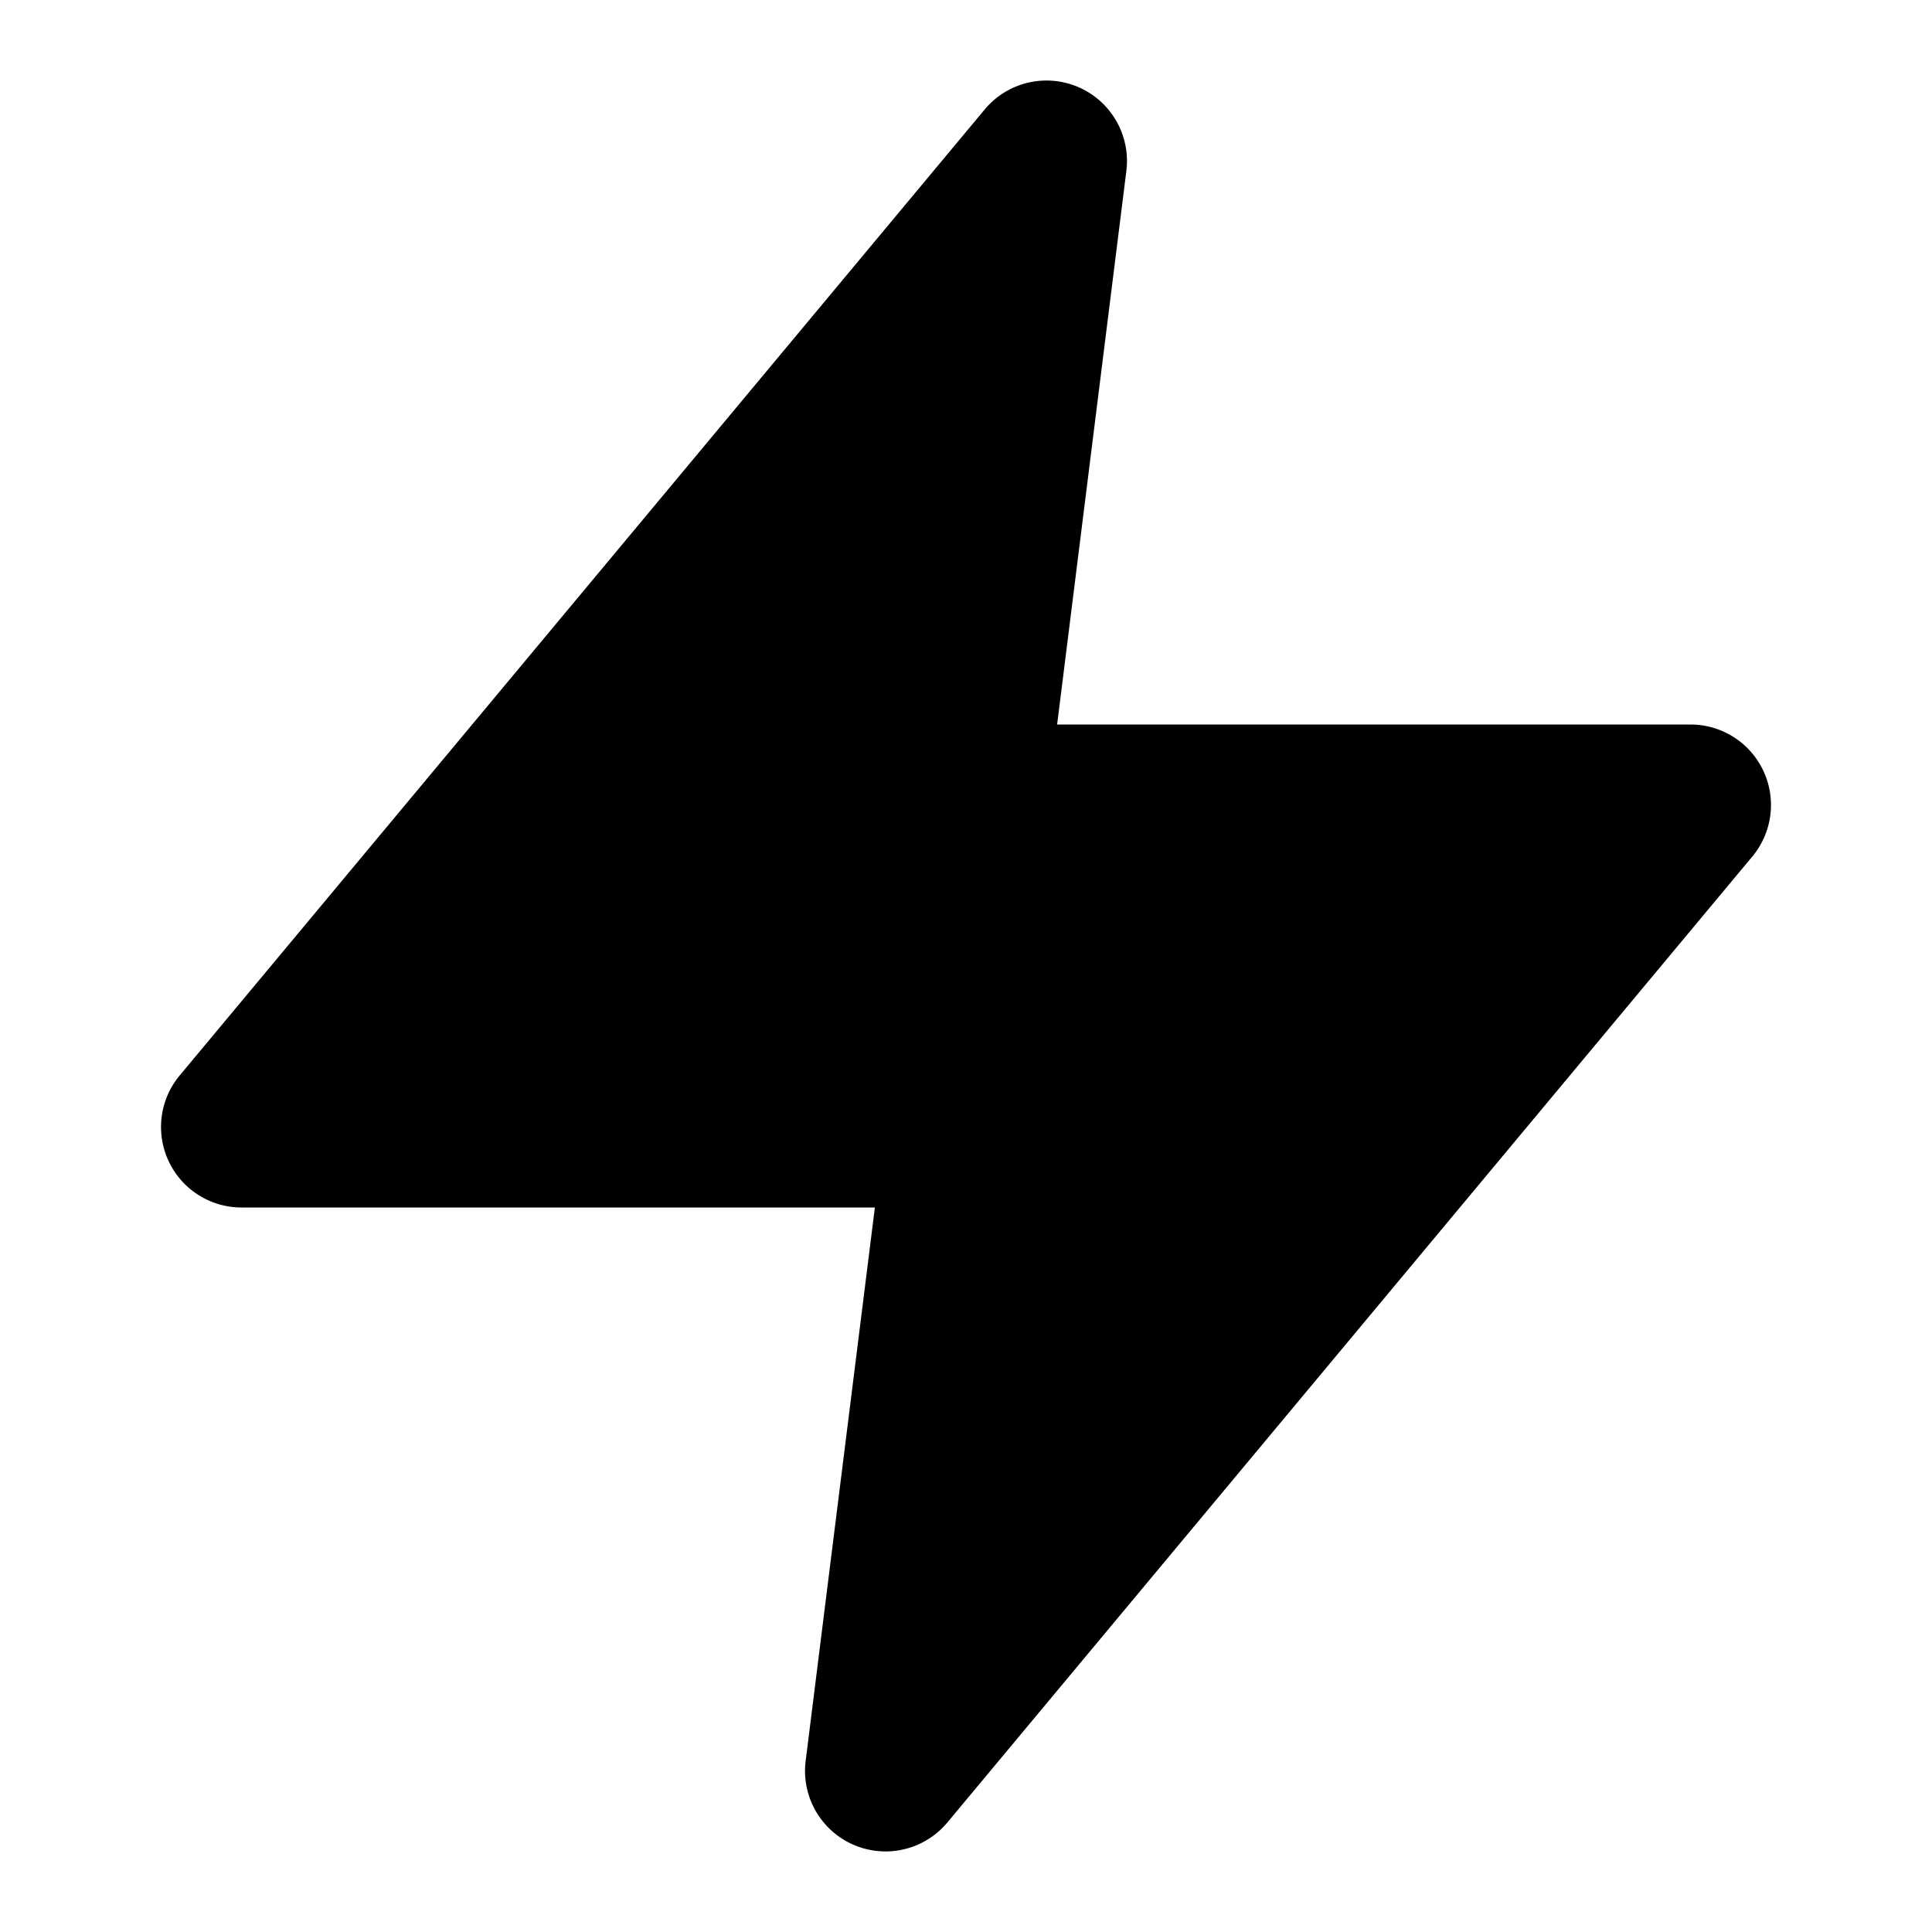 <svg aria-label="zap" role="img" viewBox="0 0 24 24" xmlns="http://www.w3.org/2000/svg"><g><path d="M13 2L3 14h9l-1 8 10-12h-9l1-8z"/><path fill-rule="evenodd" clip-rule="evenodd" d="M13.398 1.083a1 1 0 01.594 1.041L13.132 9H21a1 1 0 01.768 1.64l-10 12a1 1 0 01-1.76-.764l.86-6.876H3a1 1 0 01-.768-1.64l10-12a1 1 0 011.166-.277zM5.135 13H12a1 1 0 01.992 1.124l-.577 4.615L18.865 11H12a1 1 0 01-.992-1.124l.577-4.616L5.135 13z"/></g></svg>